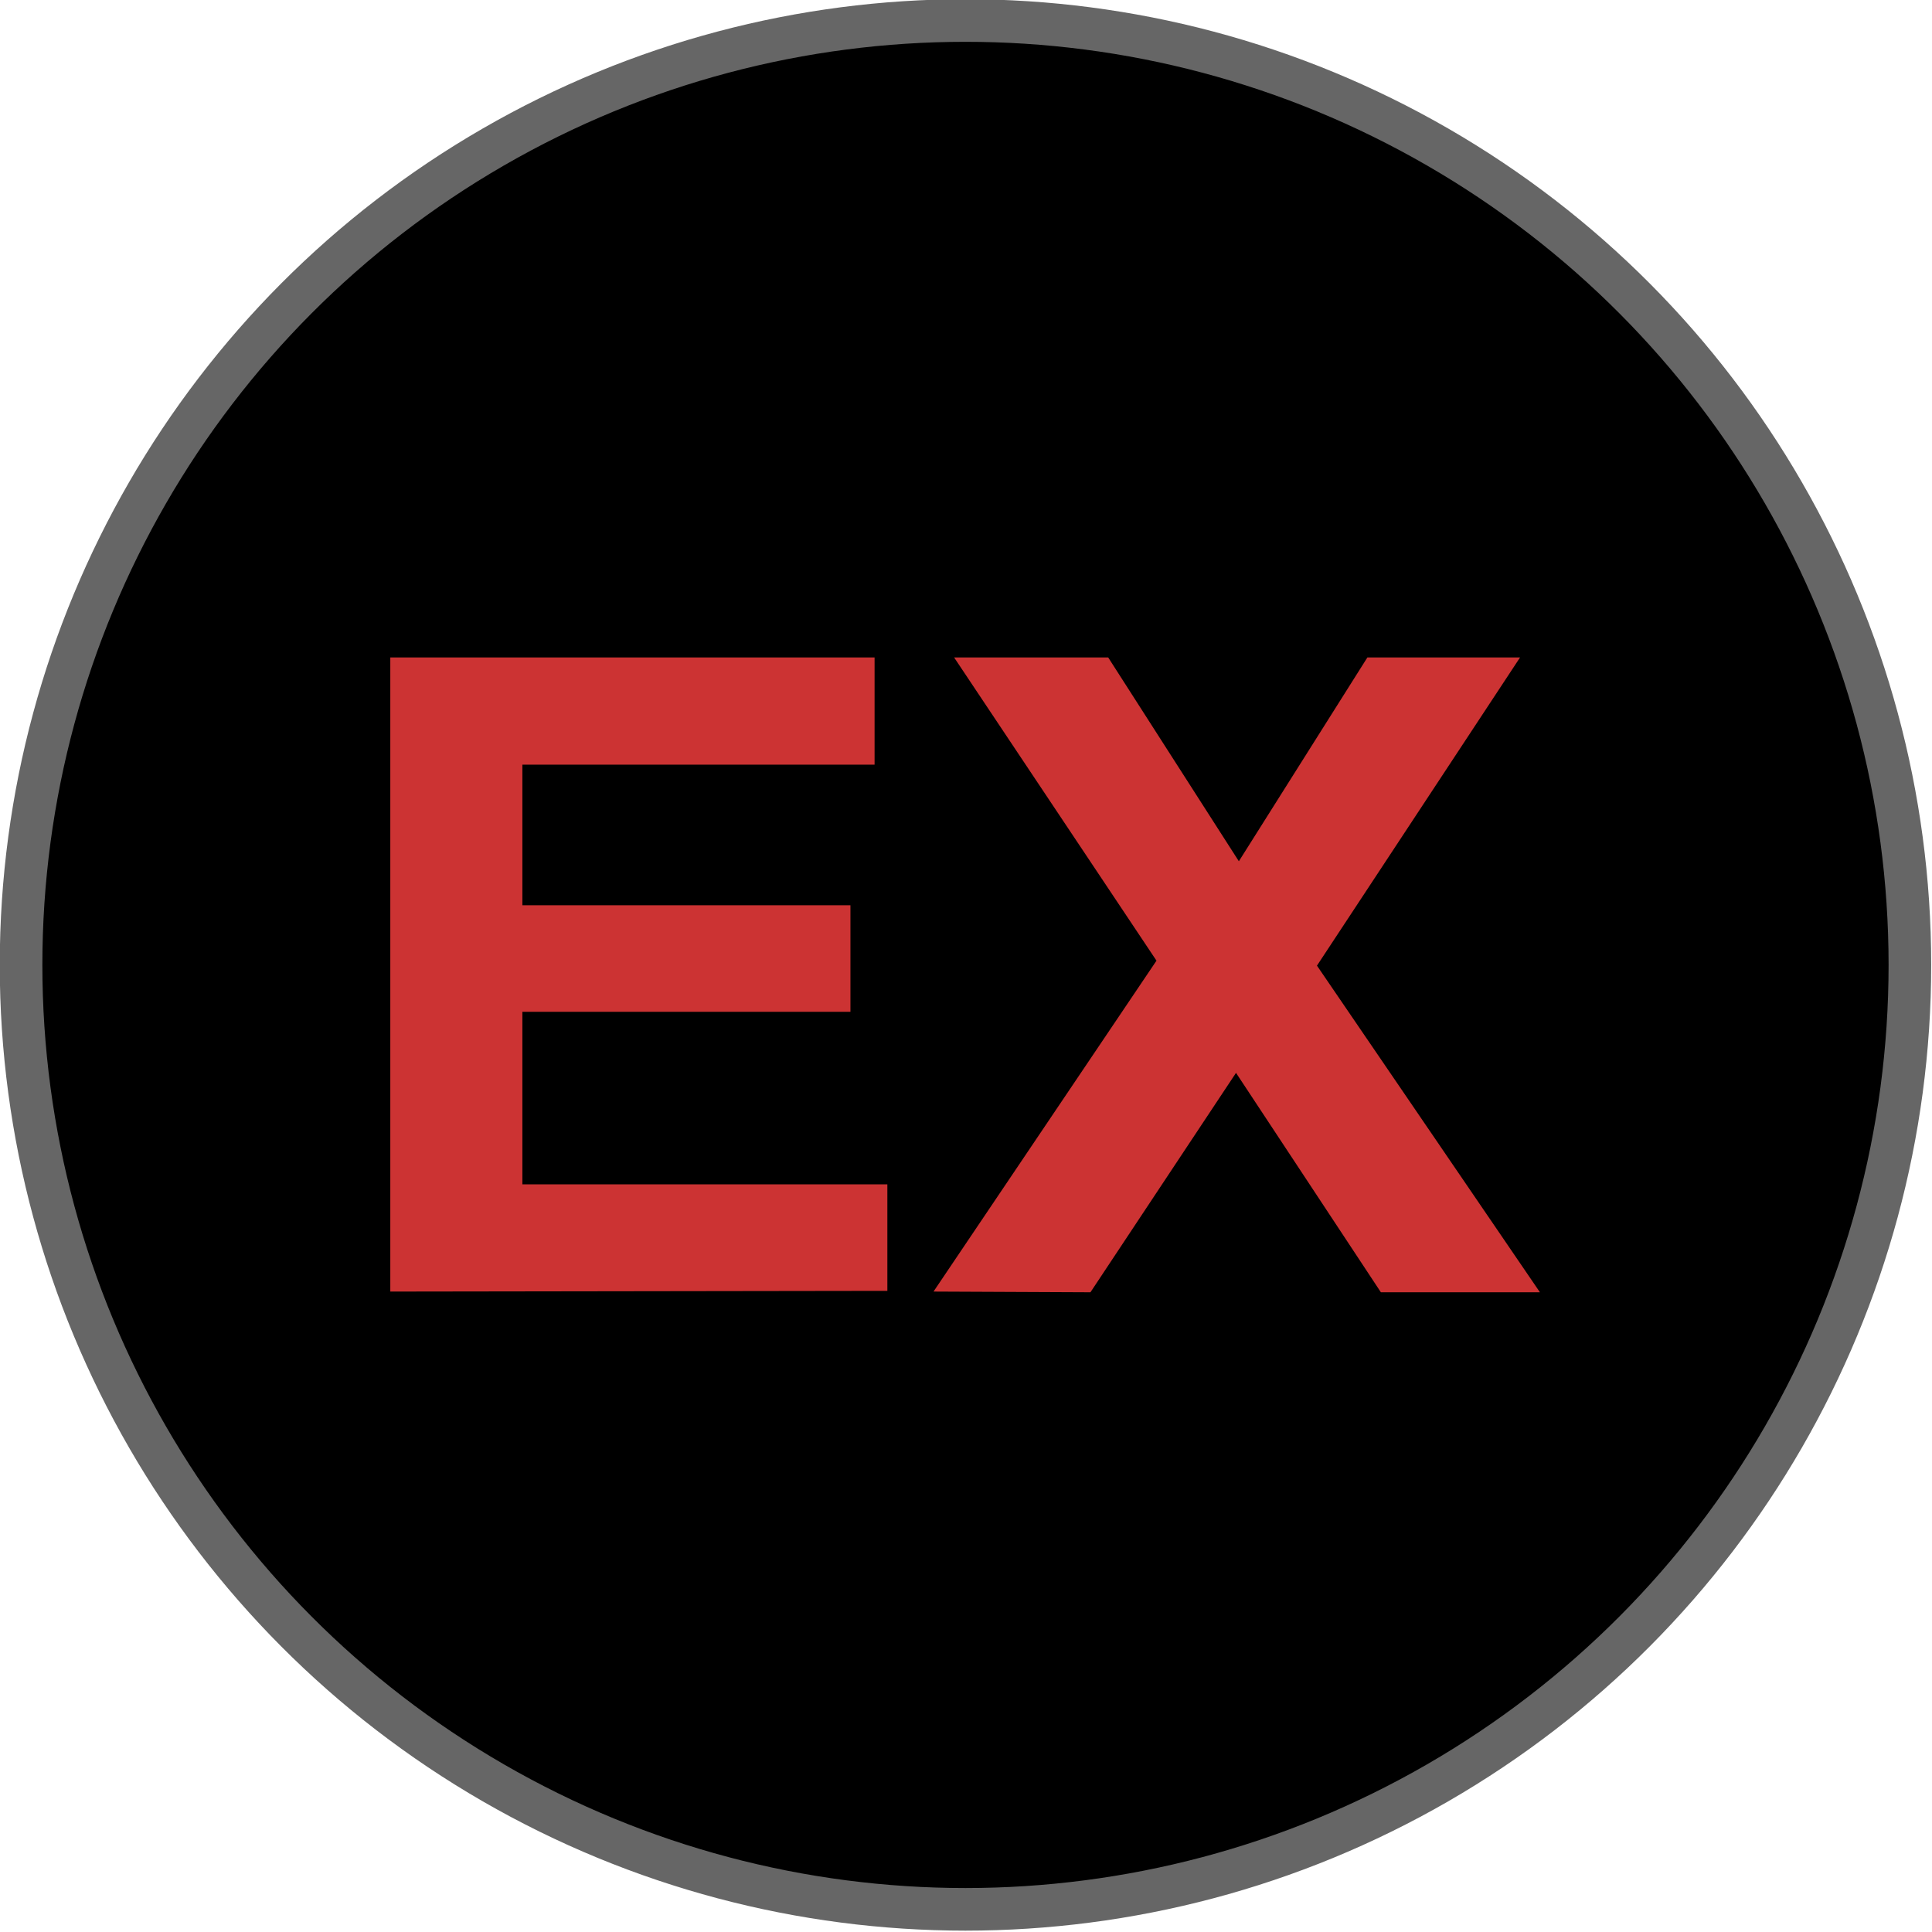 <?xml version="1.0" encoding="UTF-8" standalone="no"?>
<!-- Created with Inkscape (http://www.inkscape.org/) -->

<svg
   xmlns:dc="http://purl.org/dc/elements/1.1/"
   xmlns:cc="http://creativecommons.org/ns#"
   xmlns:rdf="http://www.w3.org/1999/02/22-rdf-syntax-ns#"
   xmlns:svg="http://www.w3.org/2000/svg"
   xmlns="http://www.w3.org/2000/svg"
   xmlns:sodipodi="http://sodipodi.sourceforge.net/DTD/sodipodi-0.dtd"
   xmlns:inkscape="http://www.inkscape.org/namespaces/inkscape"
   width="14.393mm"
   height="14.393mm"
   viewBox="0 0 14.393 14.393"
   version="1.1"
   id="svg1039"
   inkscape:version="0.92.5 (2060ec1f9f, 2020-04-08)"
   sodipodi:docname="ex.svg">
  <defs
     id="defs1033" />
  <sodipodi:namedview
     id="base"
     pagecolor="#ffffff"
     bordercolor="#666666"
     borderopacity="1.0"
     inkscape:pageopacity="0.0"
     inkscape:pageshadow="2"
     inkscape:zoom="0.98994949"
     inkscape:cx="160.94026"
     inkscape:cy="-80.907604"
     inkscape:document-units="mm"
     inkscape:current-layer="layer1"
     showgrid="false"
     inkscape:window-width="1920"
     inkscape:window-height="1080"
     inkscape:window-x="0"
     inkscape:window-y="0"
     inkscape:window-maximized="0"
     fit-margin-top="0"
     fit-margin-left="0"
     fit-margin-right="0"
     fit-margin-bottom="0" />
  <g
     inkscape:label="Calque 1"
     inkscape:groupmode="layer"
     id="layer1"
     transform="translate(-23.041,-67.553)">
    <g
       transform="matrix(0.529,0,0,0.529,17.326,48.556)"
       id="g1657">
      <circle
         id="circle815"
         r="13.3"
         cx="24.4"
         cy="49.5"
         style="stroke:#666666;stroke-width:0.6" />
      <path
         style="fill:#cc3333"
         inkscape:connector-curvature="0"
         d="m 16.3,54.1 v -8.93 h 6.82 v 1.51 h -4.96 v 1.98 h 4.62 v 1.5 h -4.62 v 2.43 h 5.14 v 1.5 z m 7.65,0 3.14,-4.66 -2.85,-4.27 h 2.17 l 1.84,2.87 1.81,-2.87 h 2.15 l -2.86,4.34 3.14,4.6 h -2.24 l -2.04,-3.09 -2.05,3.09 z"
         id="path831" />
    </g>
  </g>
</svg>

